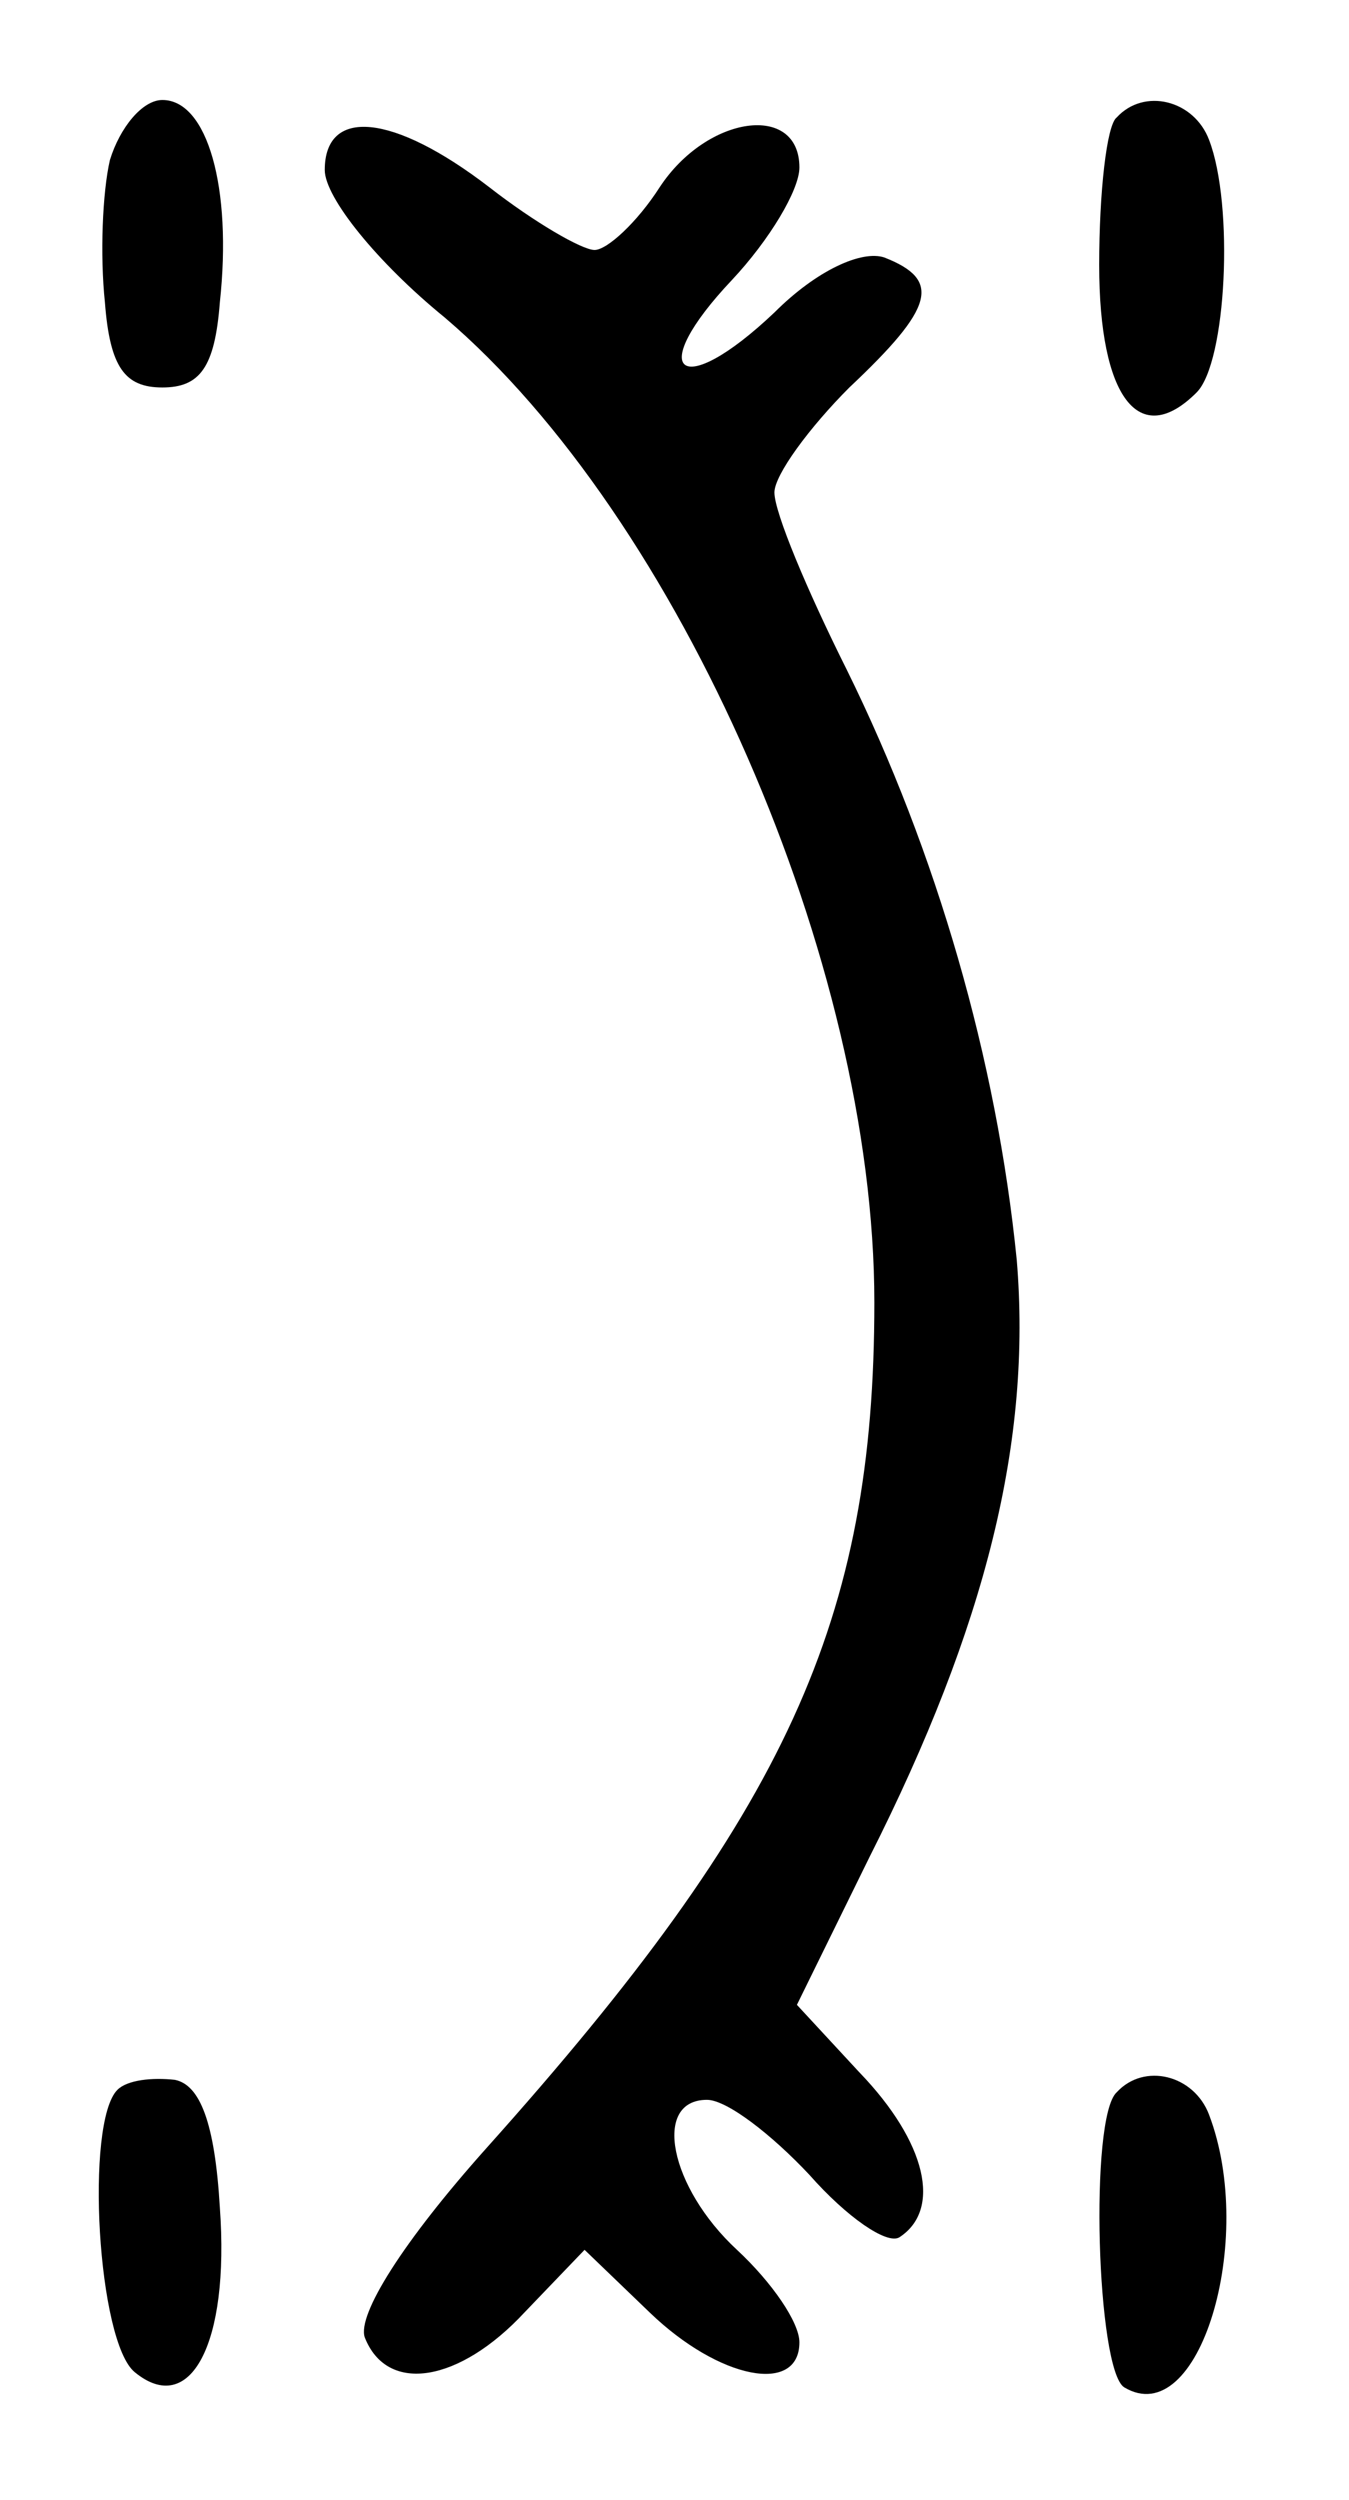 <?xml version="1.0" standalone="no"?>
<!DOCTYPE svg PUBLIC "-//W3C//DTD SVG 20010904//EN"
 "http://www.w3.org/TR/2001/REC-SVG-20010904/DTD/svg10.dtd">
<svg version="1.0" xmlns="http://www.w3.org/2000/svg"
 width="54pt" height="100pt" viewBox="0 0 54 100"
 preserveAspectRatio="xMidYMid meet">
<g transform="translate(0,100) scale(0.1,-0.1)"
fill="#000000" stroke="none">
<path d="M44 936 c-3 -13 -4 -38 -2 -57 2 -26 8 -34 23 -34 15 0 21 8 23 34 5
46 -5 81 -23 81 -8 0 -17 -11 -21 -24z"/>
<path d="M447 953 c-4 -3 -7 -30 -7 -59 0 -53 16 -74 39 -51 12 12 15 75 5
101 -6 16 -26 21 -37 9z"/>
<path d="M130 932 c0 -11 21 -37 48 -59 94 -80 172 -258 172 -394 0 -127 -35
-204 -155 -338 -34 -38 -52 -67 -49 -76 9 -23 38 -18 64 10 l24 25 26 -25 c28
-27 60 -33 60 -12 0 8 -11 24 -25 37 -27 25 -34 60 -12 60 8 0 26 -14 41 -30
15 -17 31 -28 36 -25 17 11 11 38 -16 66 l-25 27 29 59 c47 93 65 167 59 239
-8 80 -32 163 -68 236 -16 32 -29 63 -29 71 0 7 14 26 30 42 34 32 37 43 14
52 -9 3 -27 -5 -44 -22 -38 -36 -52 -24 -17 13 15 16 27 36 27 45 0 26 -37 21
-56 -8 -9 -14 -21 -25 -26 -25 -5 0 -24 11 -42 25 -39 30 -66 32 -66 7z"/>
<path d="M47 164 c-13 -13 -8 -101 7 -113 22 -18 38 11 34 66 -2 34 -8 49 -18
51 -9 1 -19 0 -23 -4z"/>
<path d="M447 163 c-11 -10 -8 -111 3 -118 30 -18 53 59 34 109 -6 16 -26 21
-37 9z"/>
</g>
</svg>
